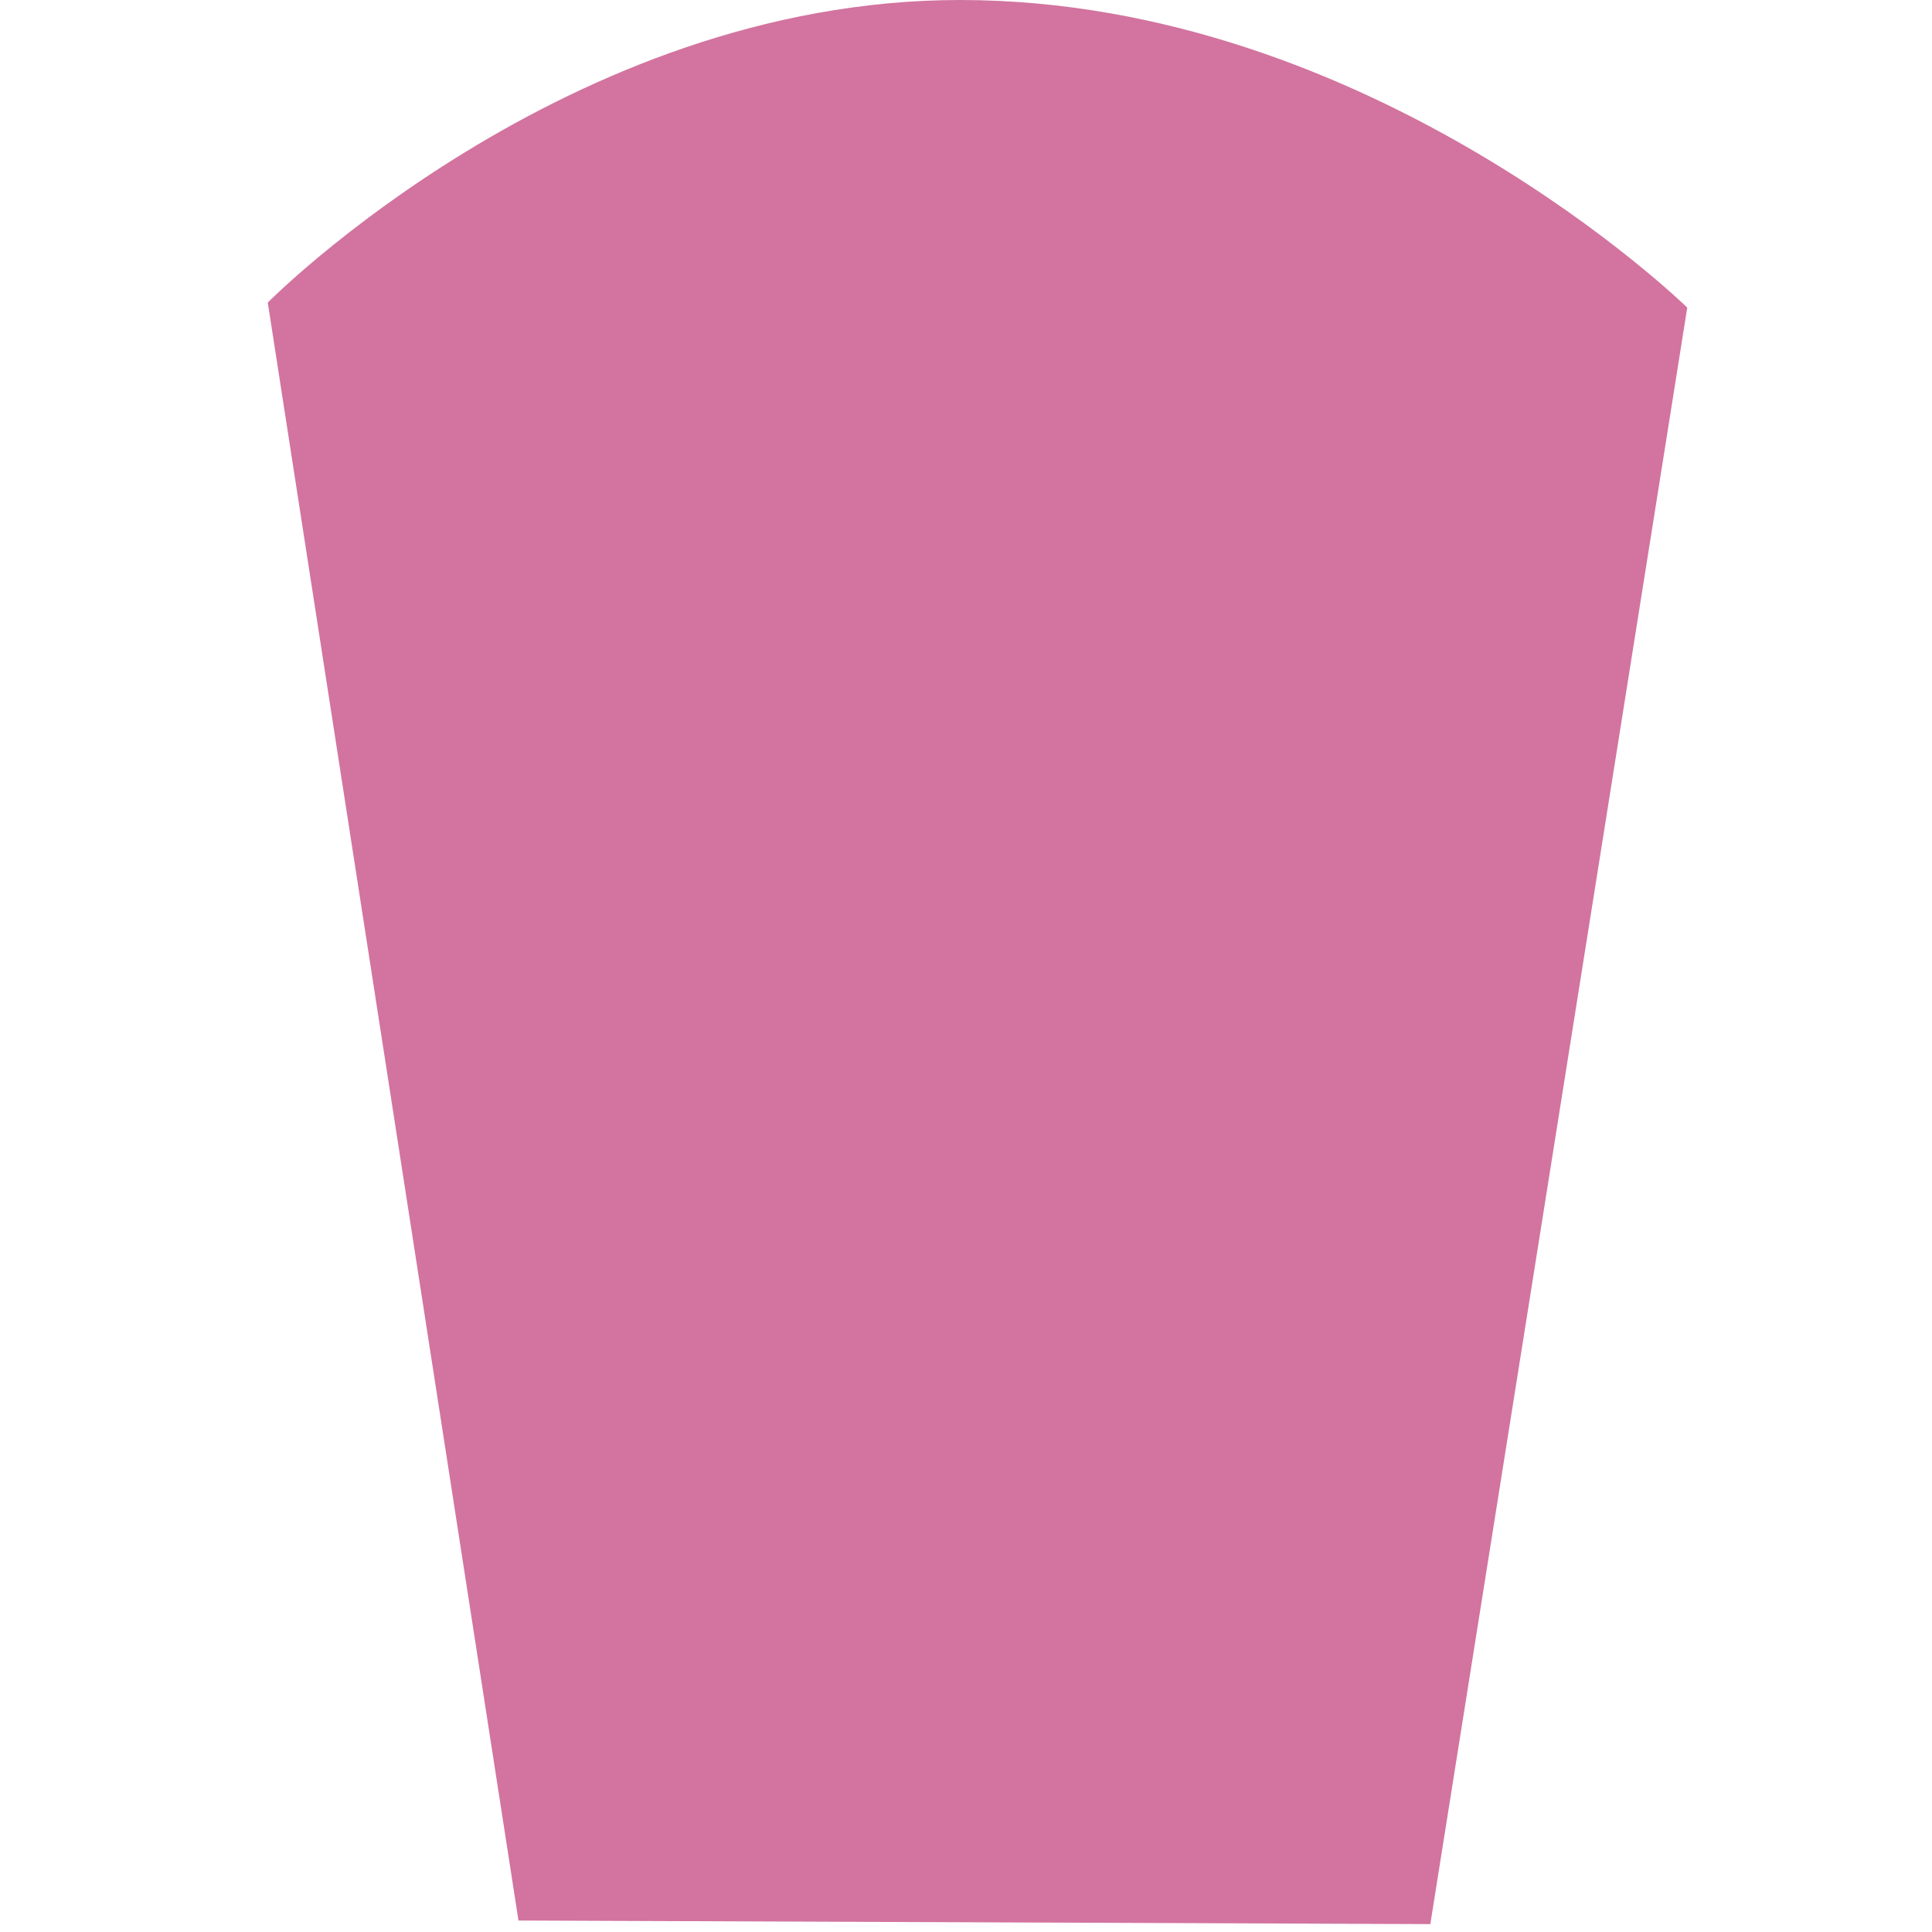 <svg xmlns="http://www.w3.org/2000/svg" width="84" height="84" viewBox="0 0 84 84">
  <g id="Grupo_70910" data-name="Grupo 70910" transform="translate(-752 -4593)" opacity="0.7">
    <rect id="Rectángulo_9402" data-name="Rectángulo 9402" width="84" height="84" transform="translate(752 4593)" fill="none"/>
    <path id="Trazado_118111" data-name="Trazado 118111" d="M263.638,237.262s-13.663-13.374-31.617-13.374c-17.086,0-30.1,13.154-30.1,13.154l10.9,70.347,39.646.156Z" transform="translate(561.721 4369.112)" fill="#bf3976"/>
  </g>
</svg>
